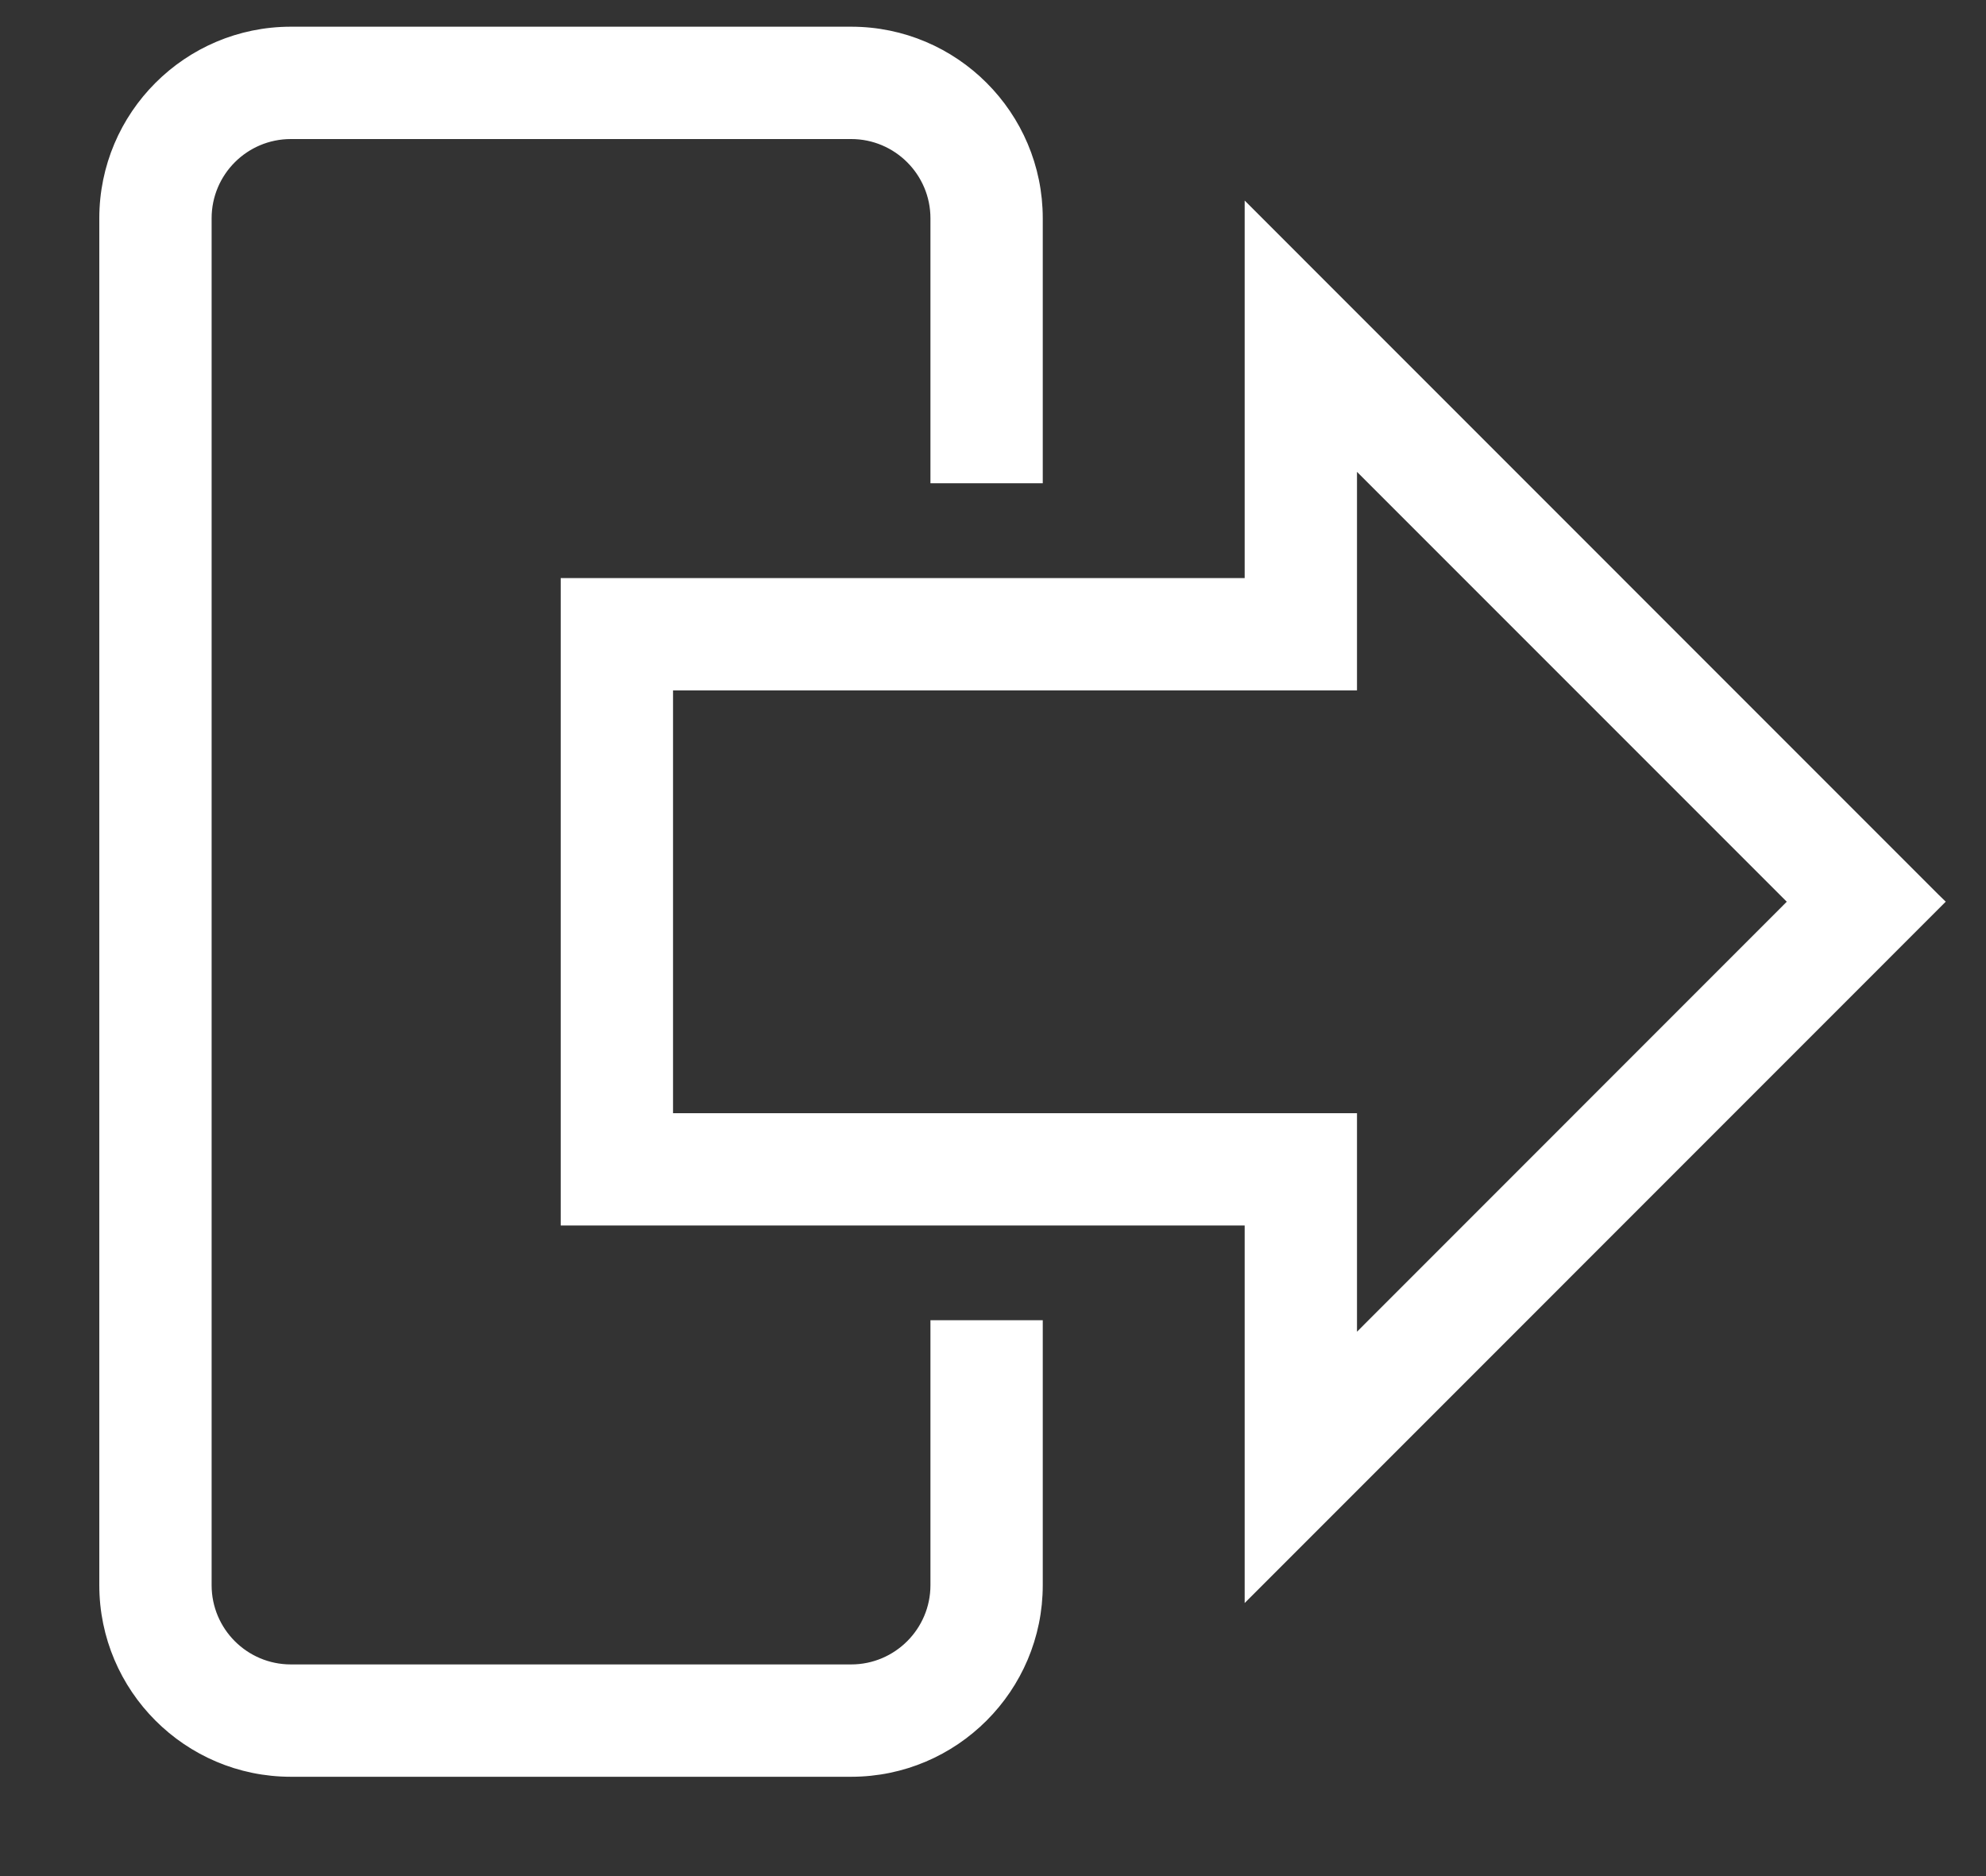 <svg width="18" height="17" viewBox="0 0 18 17" fill="none" xmlns="http://www.w3.org/2000/svg">
  <rect x="0" y="0" width="18" height="17" fill="#333333" stroke="none"/>
  <path d="M8.533 12.013L8.483 12.013V12.063V14.364C8.483 14.788 8.138 15.132 7.715 15.132H2.636C2.212 15.132 1.868 14.788 1.868 14.364V1.978C1.868 1.554 2.212 1.21 2.636 1.21H7.715C8.138 1.21 8.483 1.554 8.483 1.978V4.279V4.329H8.533H8.942H9.351H9.401V4.279V1.978C9.401 1.048 8.645 0.292 7.715 0.292H2.636C1.706 0.292 0.95 1.048 0.95 1.978V14.364C0.95 15.293 1.706 16.05 2.636 16.05H7.715C8.645 16.05 9.401 15.293 9.401 14.364V12.063V12.013H9.351H8.942H8.942L8.533 12.013Z" fill="white" stroke="white" stroke-width="0.1" />
  <path d="M17.528 8.207L17.564 8.171L17.528 8.136L11.417 2.024L11.331 1.938V2.059V5.288H8.942H5.182H5.132V5.338V11.005V11.055H5.182H8.942H11.331V14.284V14.405L11.417 14.319L17.528 8.207ZM16.265 8.171L12.249 12.188V10.187V10.137H12.199H6.05V6.206H12.199H12.249V6.156V4.155L16.265 8.171Z" fill="white" stroke="white" stroke-width="0.1" />
</svg>
